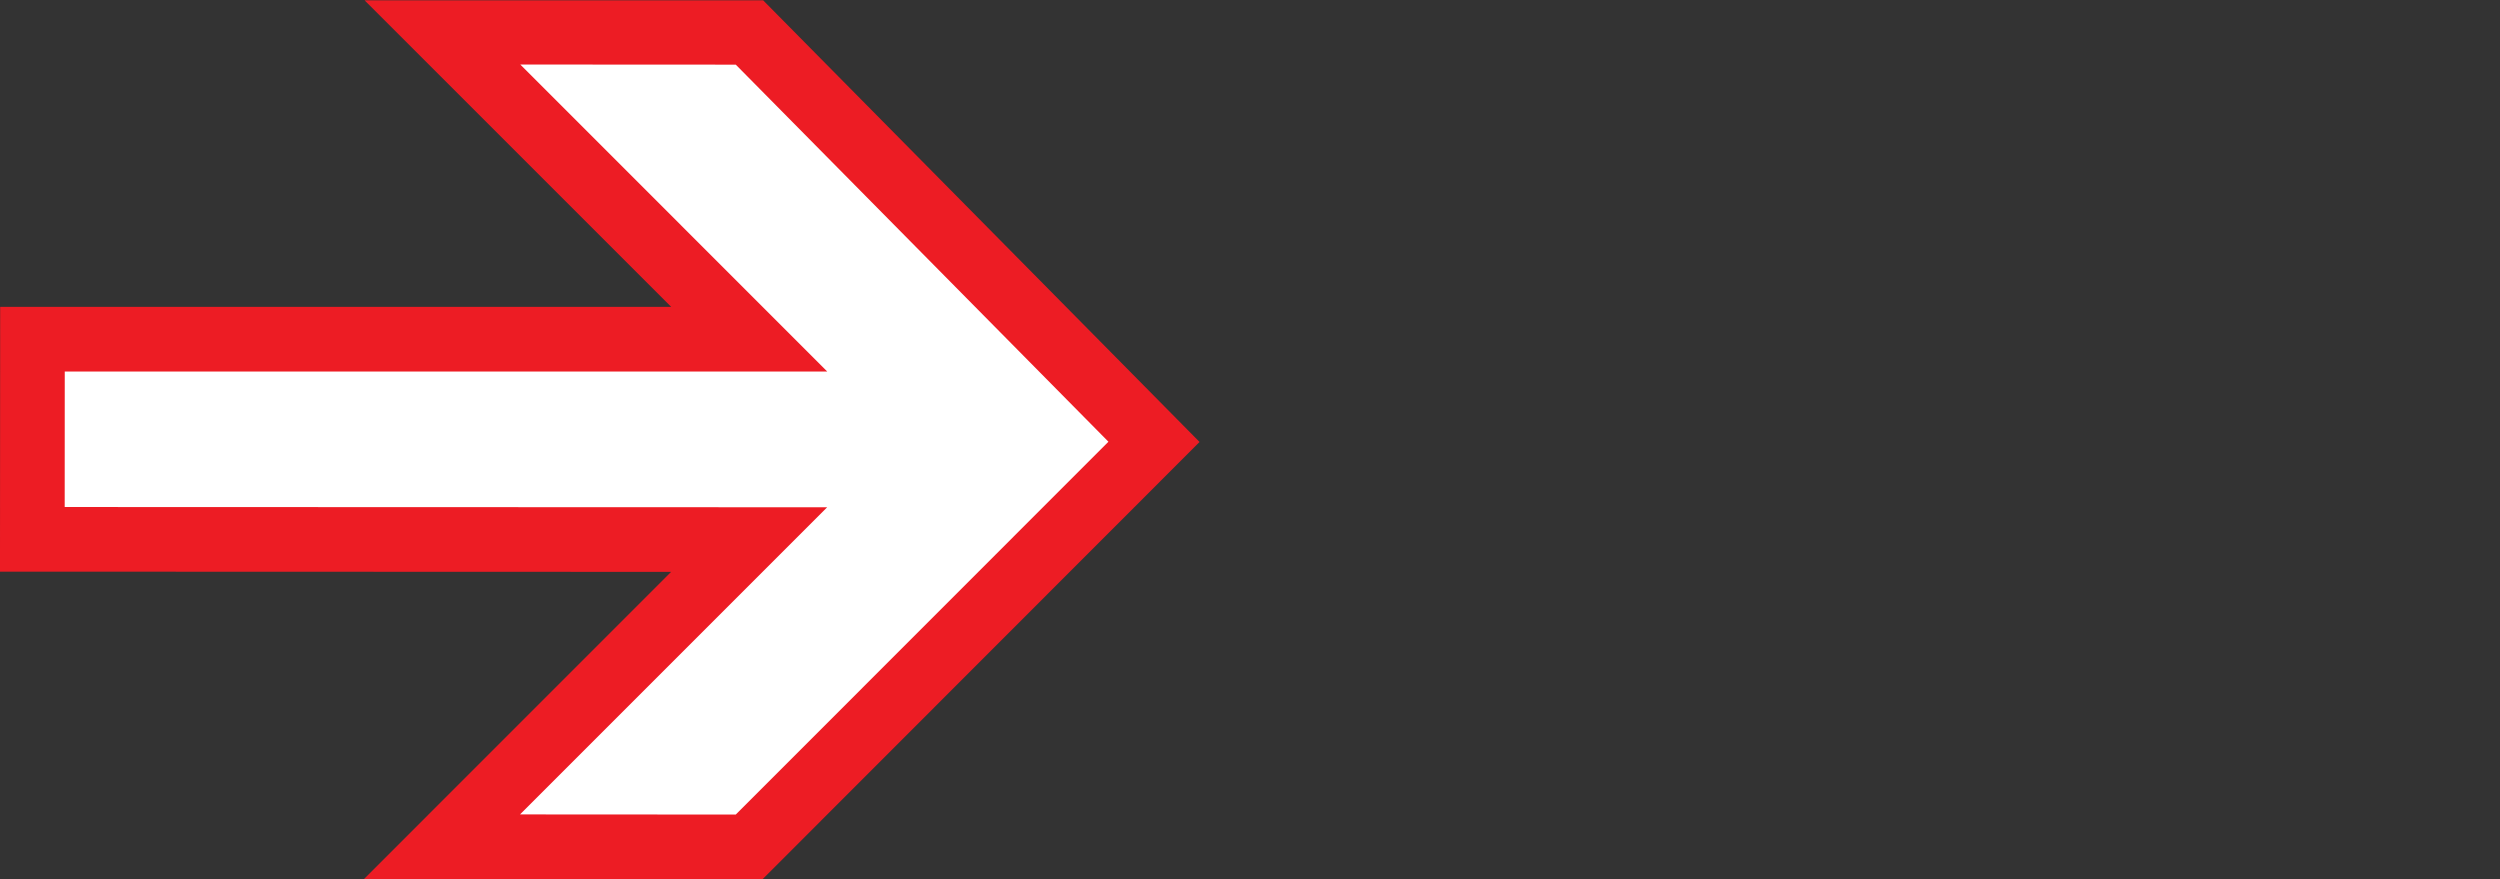 <?xml version="1.0" encoding="UTF-8"?>
<svg width="96" height="33.763" version="1.1" xml:space="preserve" xmlns="http://www.w3.org/2000/svg"><rect width="100%" height="100%" fill="#333333" stroke="none"/><defs><clipPath id="clipPath18"><path d="m0 0h368.51v270h-368.51z"/></clipPath></defs><g transform="matrix(1.25 0 0 -1.25 0 33.762)"><path transform="matrix(.8 0 0 -.8 0 27.01)" d="m1.387 13.119h27.268l-11.092-11.862h11.4l14.943 15.56-15.56 15.56-10.476-0.308 10.63-11.246-27.268-0.154z" fill="#fff"/><g transform="scale(.1)"><g clip-path="url(#clipPath18)"><path d="m230.16 155.96h23.969s-71.488 71.488-94.297 94.313c25.105-0.016 60.644-0.036 66.199-0.036 5.242-5.3 102.42-103.63 114.48-115.84-12.129-12.128-109.25-109.29-114.48-114.53-5.527 0.008-41.164 0.031-66.277 0.039 22.801 22.801 94.351 94.356 94.351 94.356s-216.12 0.078-234.23 0.078c0.004 11.266 0.016 30.355 0.019 41.621h210.27zm-101.34 97.227s54.551-54.551 77.371-77.364h-206.14l-0.055-81.336s168.12-0.059 206.17-0.07c-22.805-22.812-94.336-94.344-94.336-94.344l122.43-0.07 134.24 134.32-134.16 135.77-122.49 0.051 16.969-16.957" fill="#ed1c24"/></g></g></g></svg>
